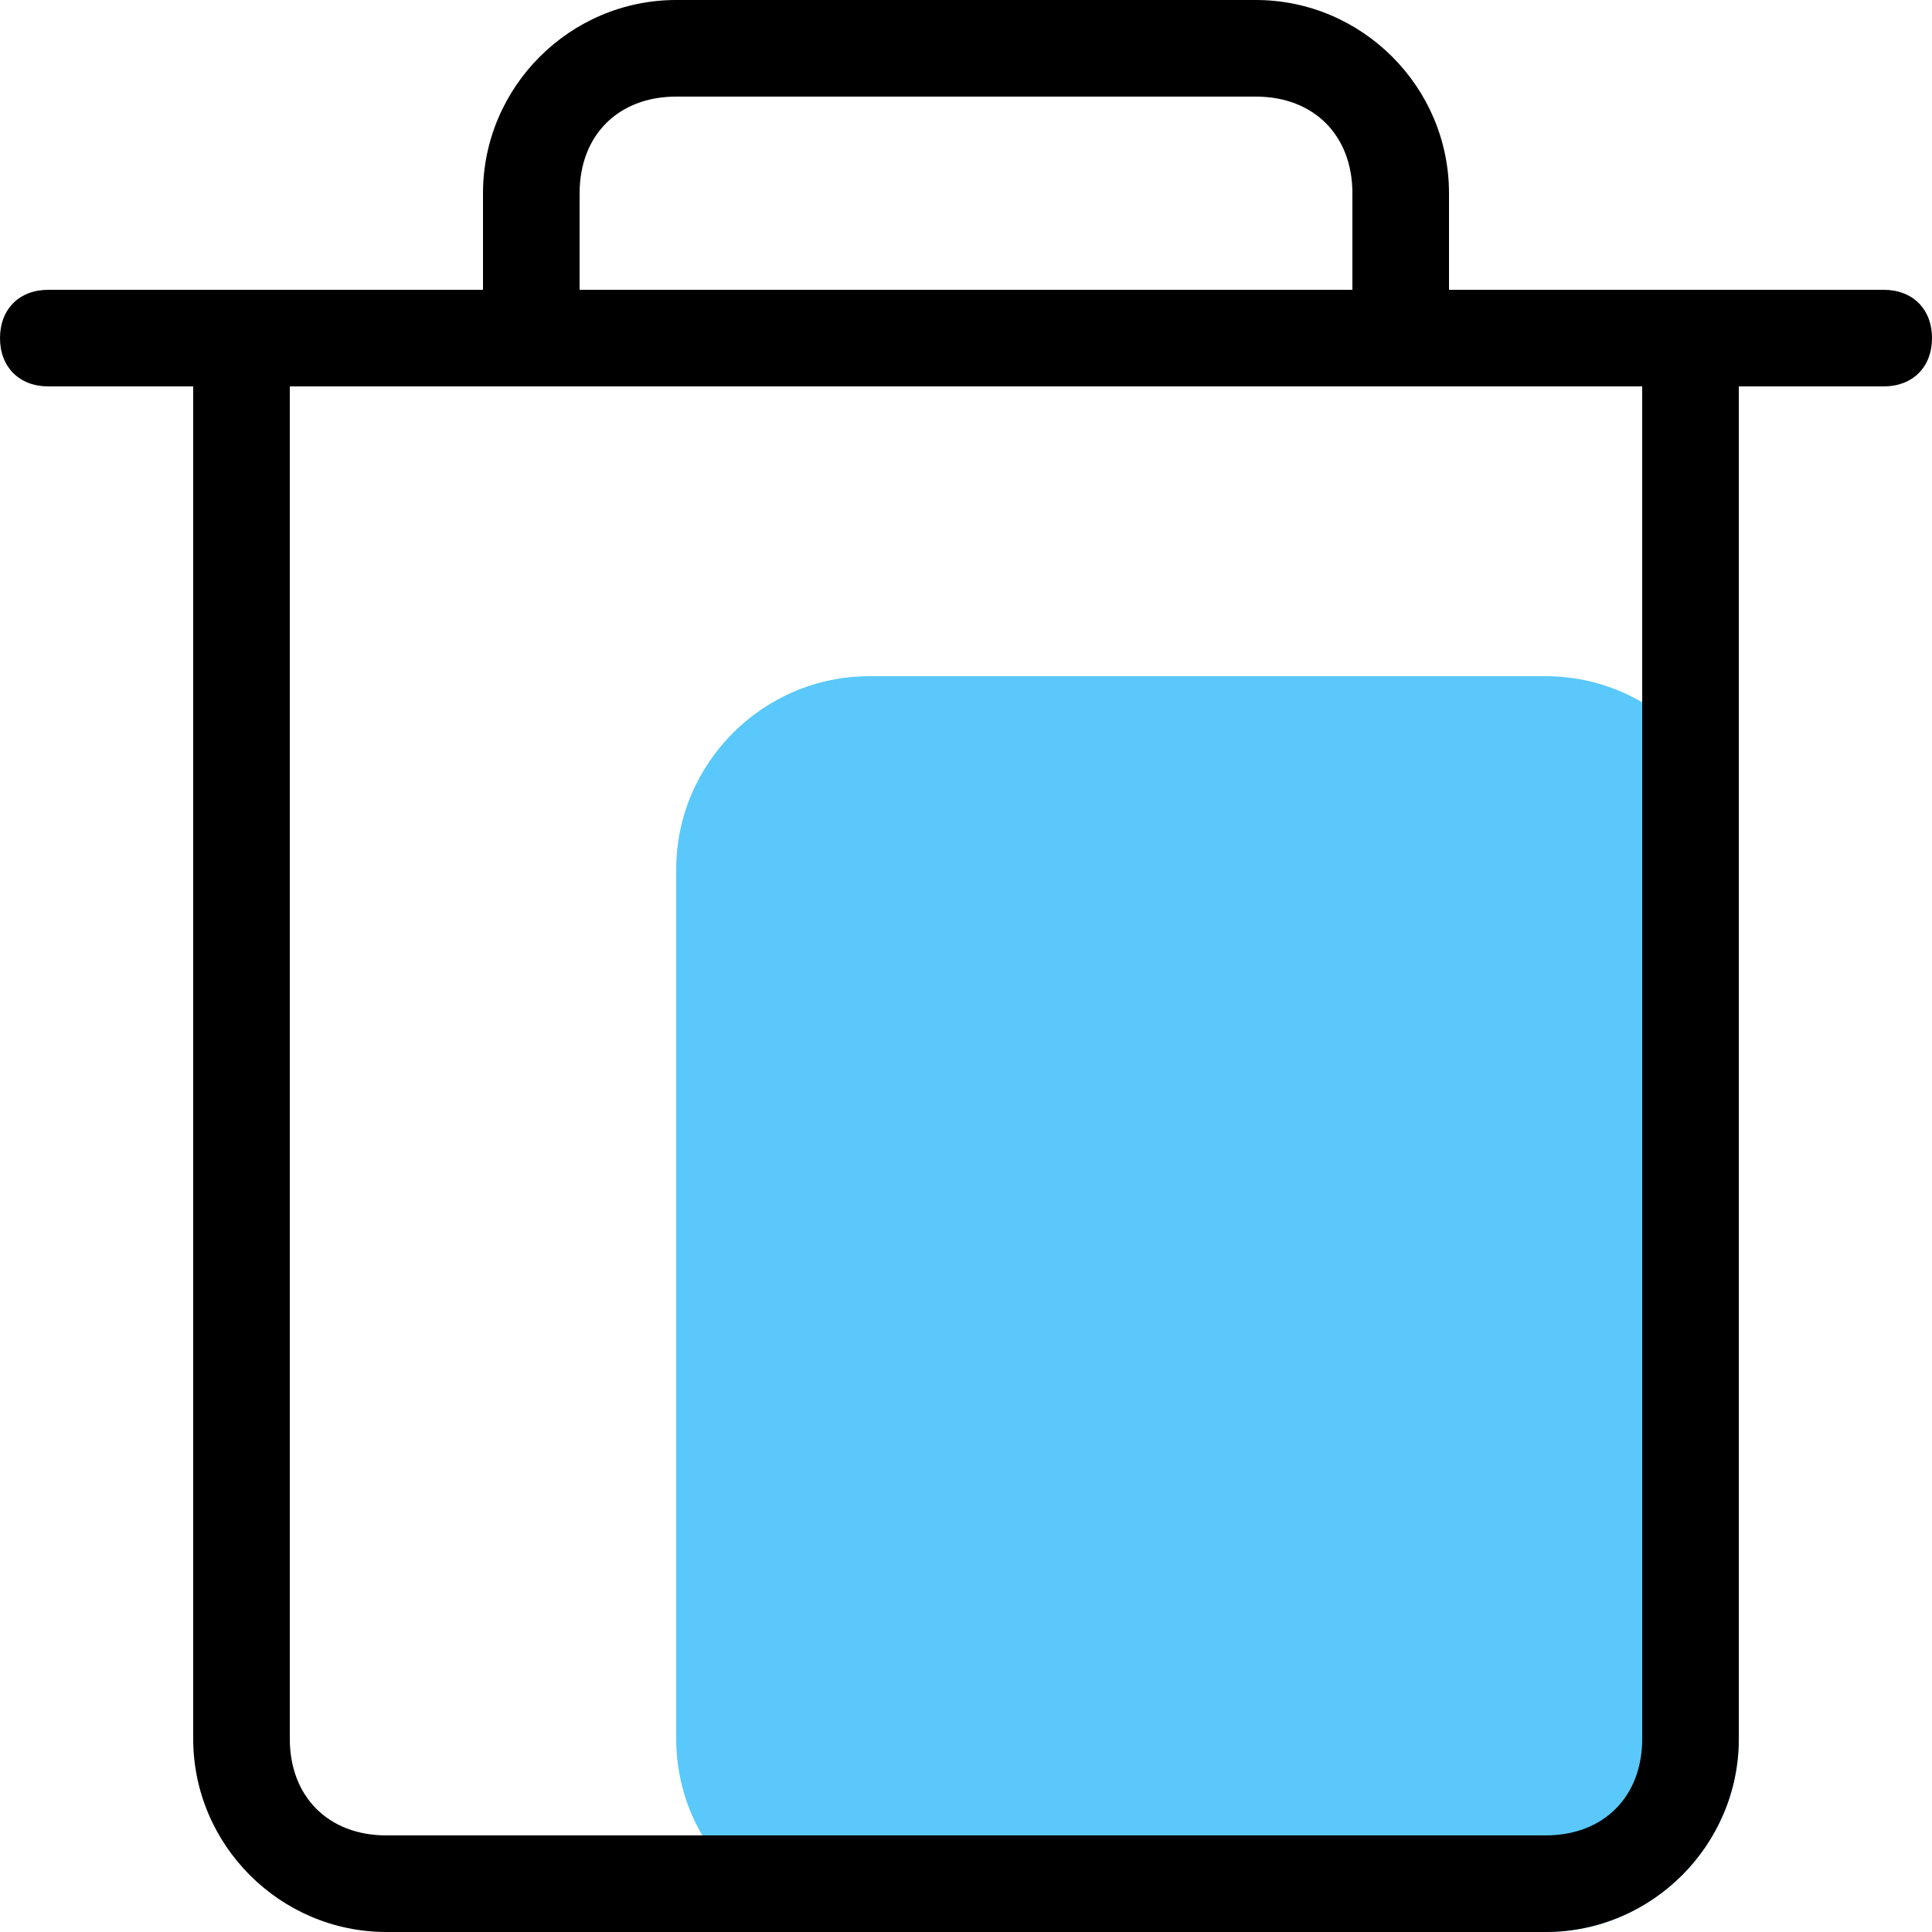 <?xml version="1.0" standalone="no"?><!DOCTYPE svg PUBLIC "-//W3C//DTD SVG 1.1//EN" "http://www.w3.org/Graphics/SVG/1.1/DTD/svg11.dtd"><svg class="icon" width="200px" height="200.00px" viewBox="0 0 1024 1024" version="1.1" xmlns="http://www.w3.org/2000/svg"><path d="M460.8 358.4h358.4c56.32 0 102.4 46.08 102.4 102.4v460.8c0 56.32-46.08 102.4-102.4 102.4H460.8c-56.32 0-102.4-46.08-102.4-102.4V460.8c0-56.32 46.08-102.4 102.4-102.4z" fill="#5AC8FA" /><path d="M768 153.6h230.4c15.36 0 25.6 10.24 25.6 25.6s-10.24 25.6-25.6 25.6H921.6v716.8c0 56.32-46.08 102.4-102.4 102.4H204.8c-56.32 0-102.4-46.08-102.4-102.4V204.8H25.6C10.24 204.8 0 194.56 0 179.2S10.24 153.6 25.6 153.6H256V102.4c0-56.32 46.08-102.4 102.4-102.4h307.2c56.32 0 102.4 46.08 102.4 102.4v51.2z m-51.2 0V102.4c0-30.72-20.48-51.2-51.2-51.2H358.4c-30.72 0-51.2 20.48-51.2 51.2v51.2h409.6zM153.6 204.8v716.8c0 30.72 20.48 51.2 51.2 51.2h614.4c30.72 0 51.2-20.48 51.2-51.2V204.8H153.6z"  /></svg>